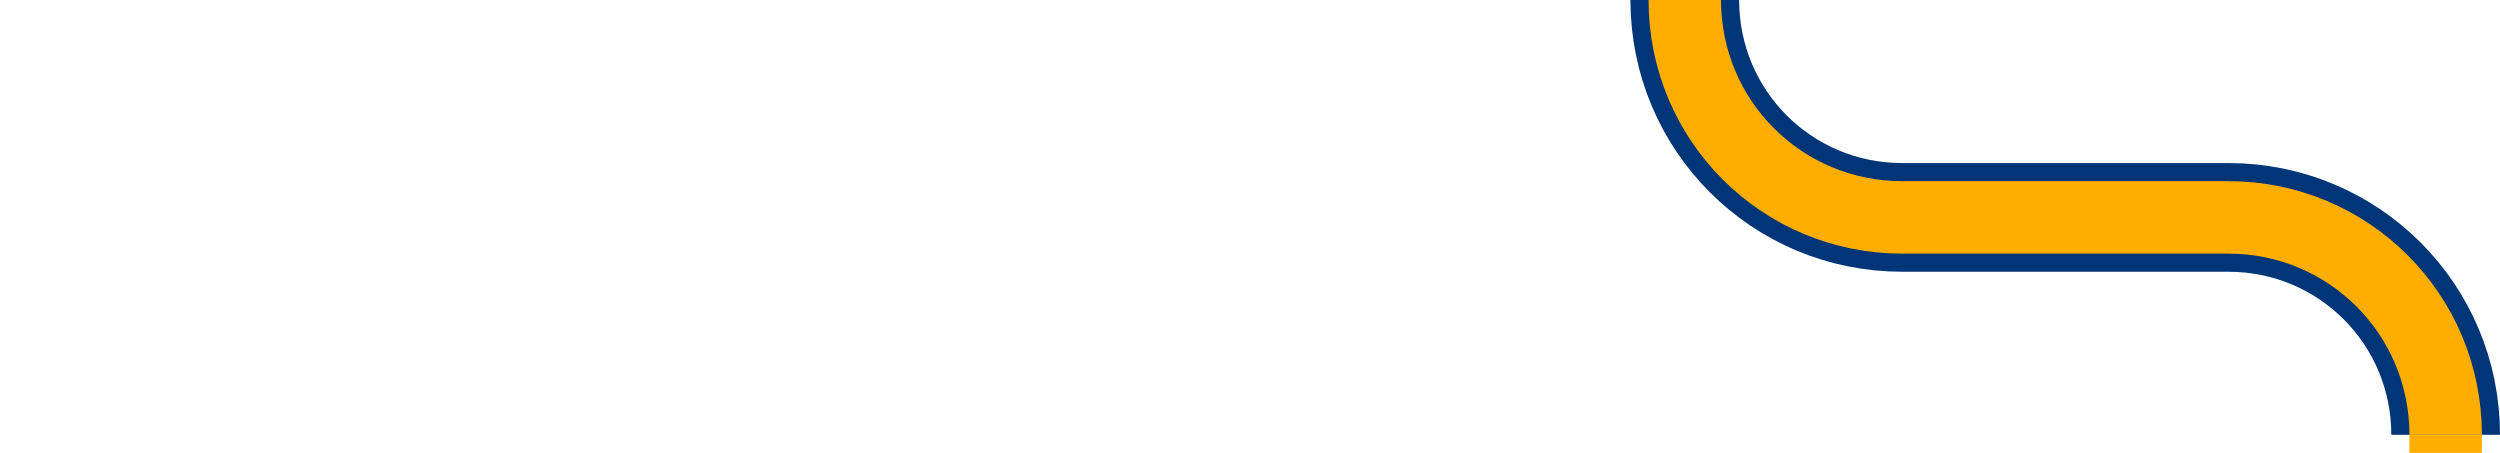 <?xml version="1.0" encoding="UTF-8"?> <!-- Generator: Adobe Illustrator 24.0.3, SVG Export Plug-In . SVG Version: 6.00 Build 0) --> <svg xmlns="http://www.w3.org/2000/svg" xmlns:xlink="http://www.w3.org/1999/xlink" id="Layer_1" x="0px" y="0px" viewBox="0 0 276 50" style="enable-background:new 0 0 276 50;" xml:space="preserve"> <style type="text/css"> .st0{fill:none;stroke:#003578;stroke-width:12;stroke-miterlimit:10;} .st1{fill:none;stroke:#FFAE00;stroke-width:8;stroke-miterlimit:10;} </style> <path class="st0" d="M270,48L270,48c0-13.3-10.7-24-24-24h-36c-13.3,0-24-10.7-24-24l0,0"></path> <path class="st1" d="M270,48L270,48c0-13.3-10.7-24-24-24h-36c-13.3,0-24-10.7-24-24l0,0"></path> <line class="st1" x1="270" y1="50" x2="270" y2="48"></line> </svg> 